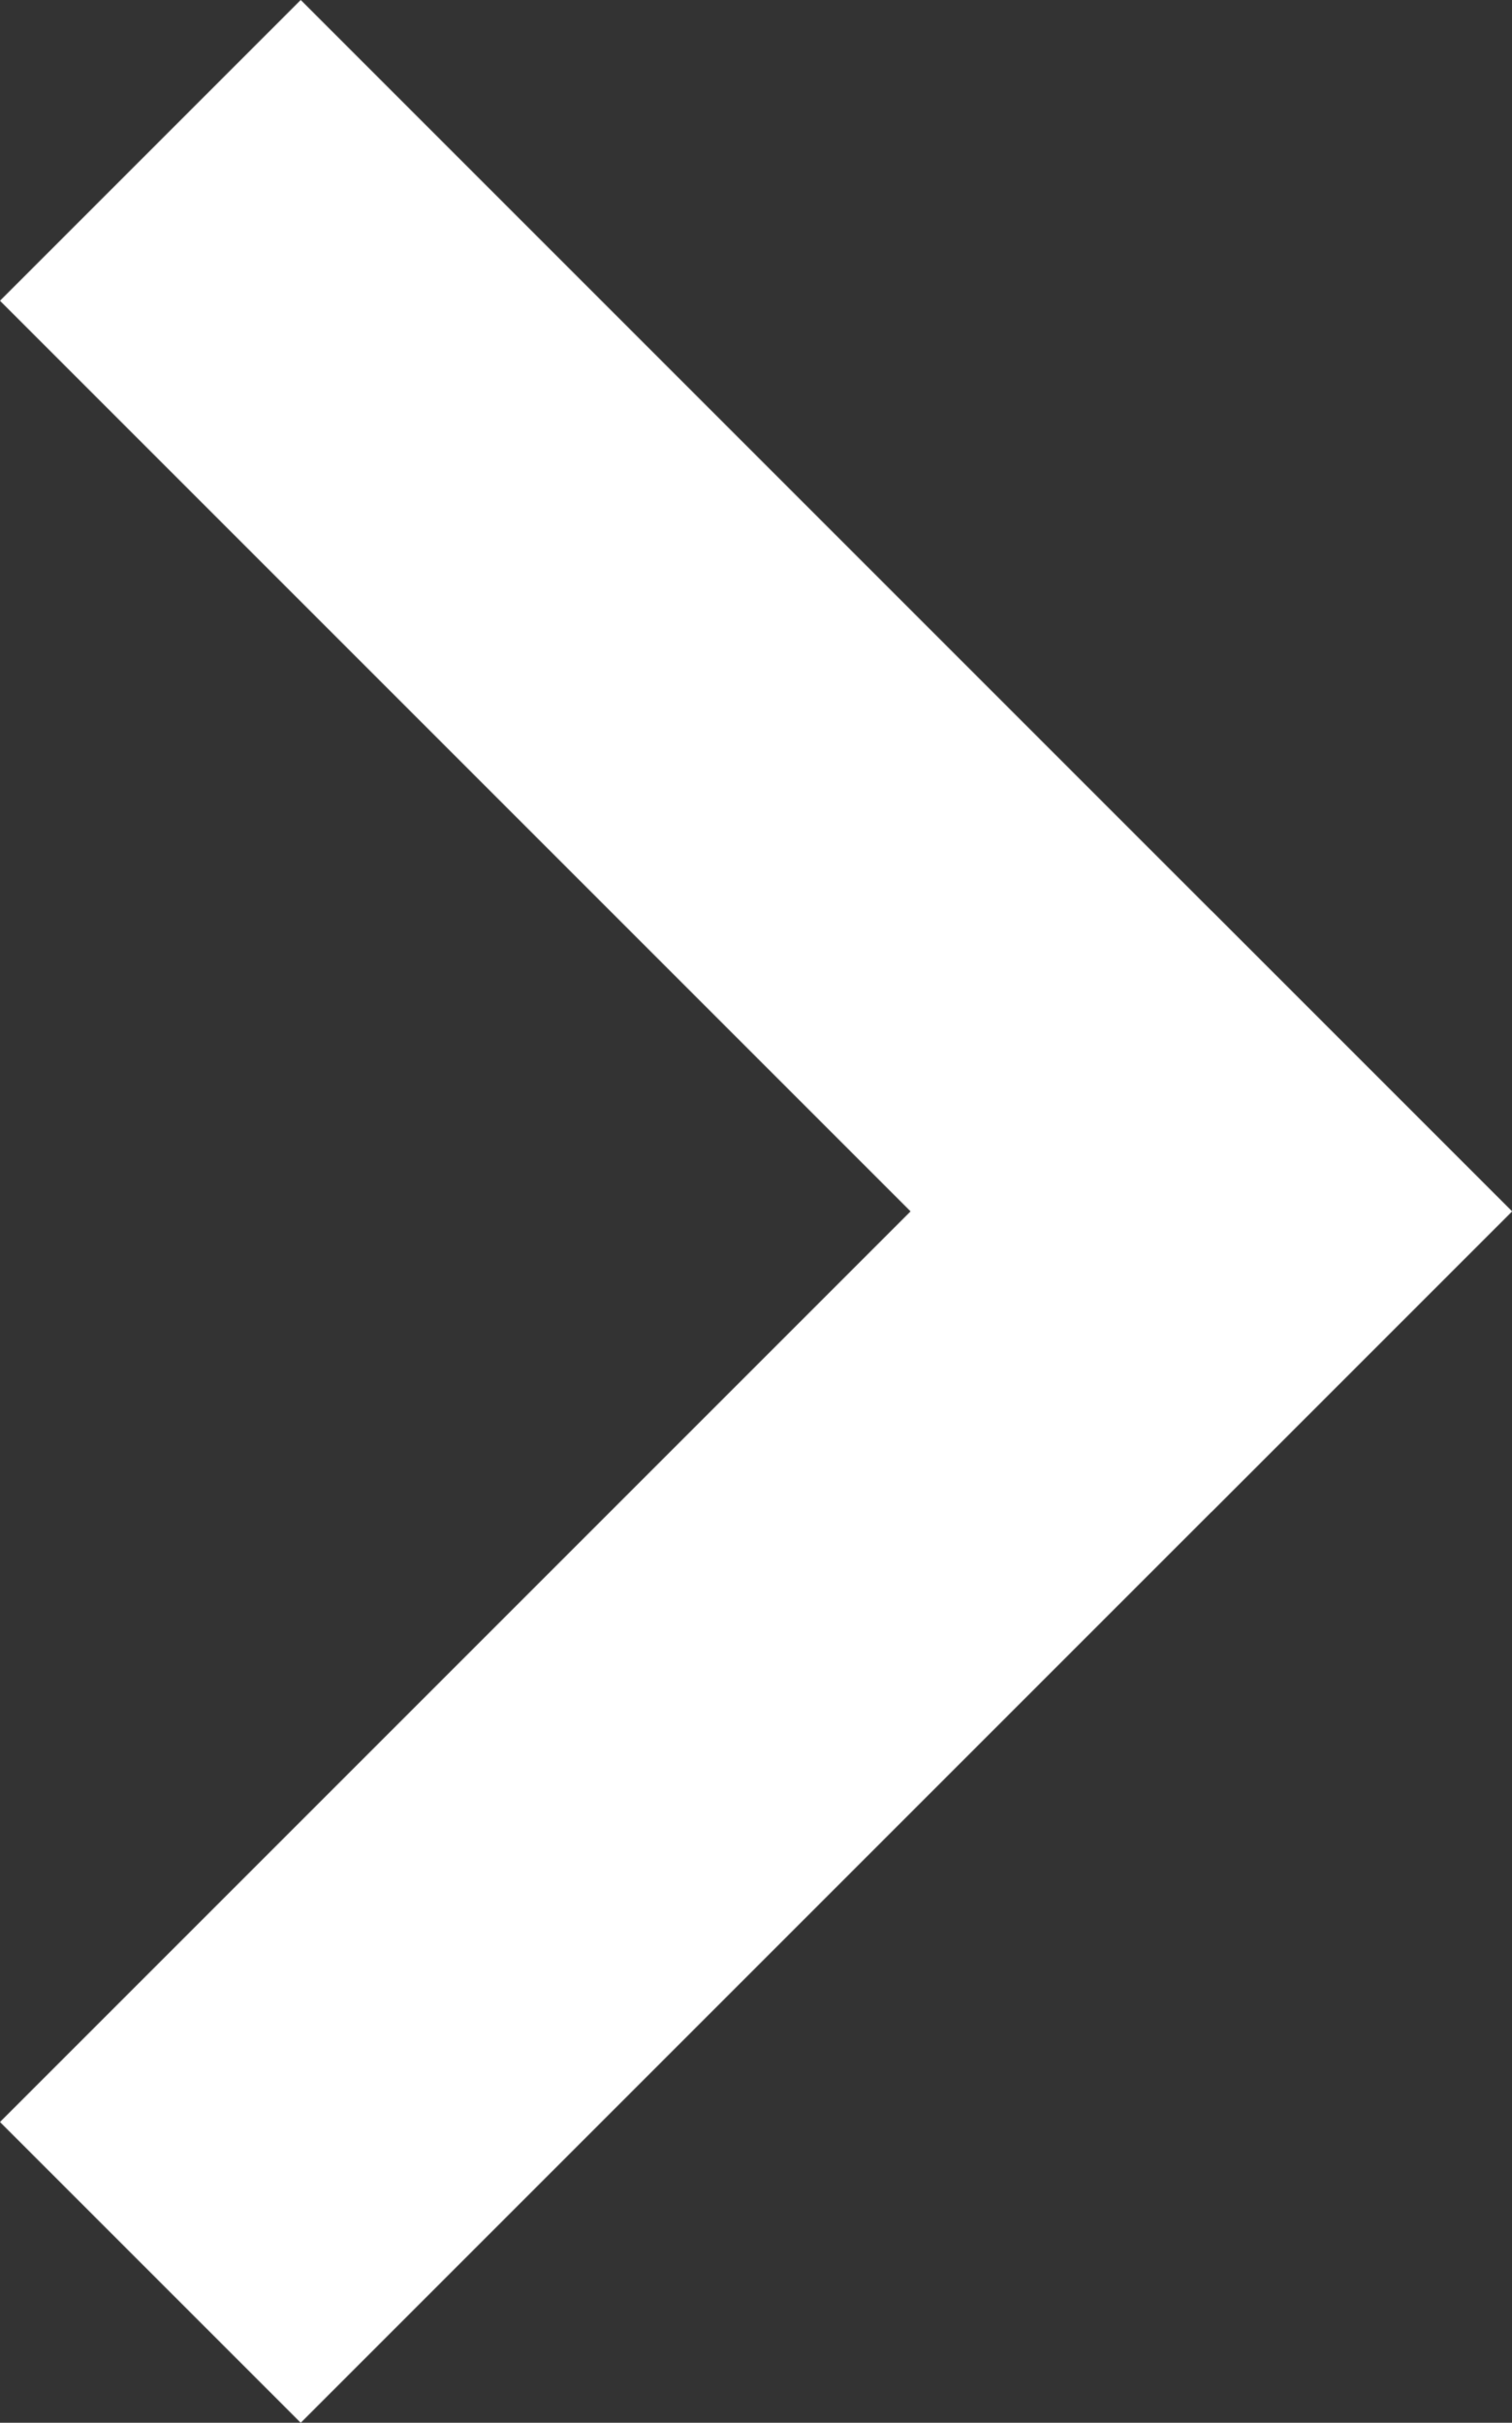 <svg id="arrow_right" data-name="arrow right" xmlns="http://www.w3.org/2000/svg" viewBox="0 0 663.45 1063"><rect x="0" y="0" width="663.45" height="1063" fill="#333333" stroke="none"/><defs><style>.cls-1{fill:#fff;}</style></defs><title>arrow-right-ico-white-2</title><rect class="cls-1" x="446.69" y="-35.59" width="186.62" height="751.64" transform="translate(954.14 190.46) rotate(135)"/><rect class="cls-1" x="446.69" y="363.96" width="186.62" height="751.64" transform="translate(472.99 -173.66) rotate(45)"/></svg>